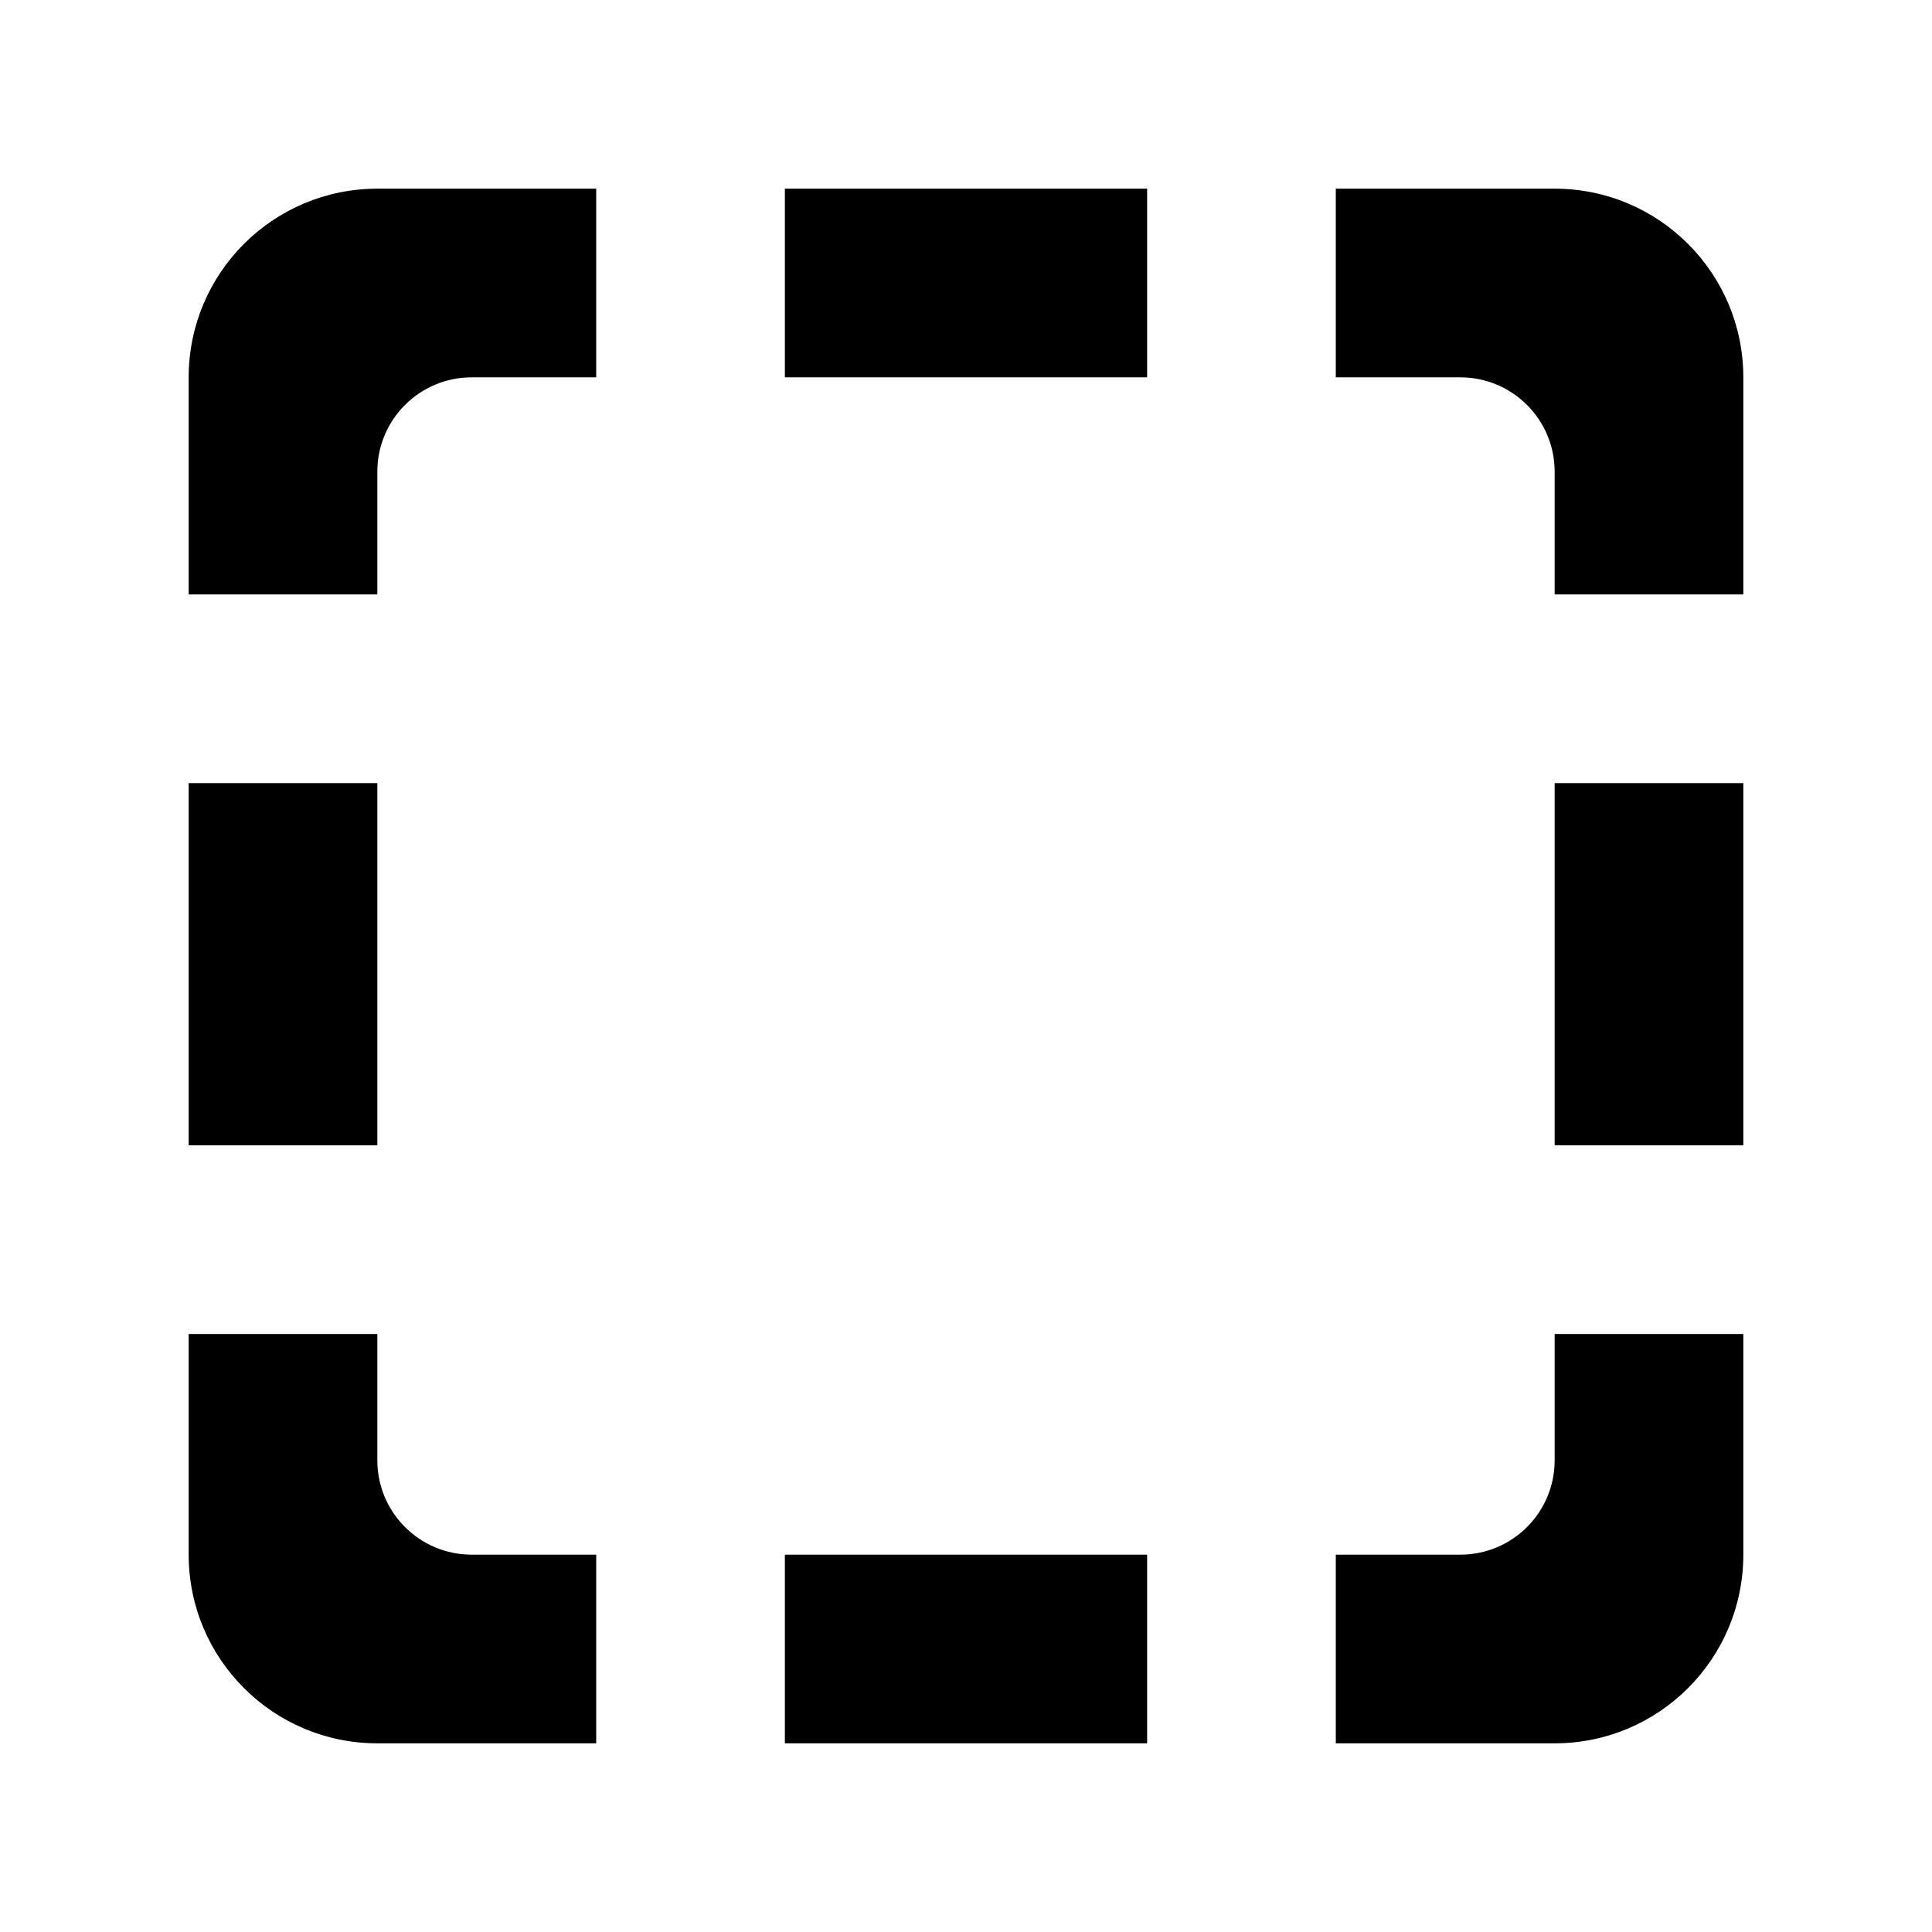 <?xml version="1.0" encoding="utf-8"?>


<!-- The icon can be used freely in both personal and commercial projects with no attribution required, but always appreciated. 
You may NOT sub-license, resell, rent, redistribute or otherwise transfer the icon without express written permission from iconmonstr.com -->


<!DOCTYPE svg PUBLIC "-//W3C//DTD SVG 1.1//EN" "http://www.w3.org/Graphics/SVG/1.1/DTD/svg11.dtd">

<svg version="1.1" xmlns="http://www.w3.org/2000/svg" xmlns:xlink="http://www.w3.org/1999/xlink" x="0px" y="0px"

	 width="512px" height="512px" viewBox="0 0 512 512" enable-background="new 0 0 512 512" xml:space="preserve">

<path id="square-dashed-rounded-icon" d="M304,50v50h-96V50H304z M304,462v-50h-96v50H304z M50,303.528h50v-96H50V303.528z M354,100

	h33c13.807,0,25,11.192,25,25v32.528h50V100c0-27.614-22.386-50-50-50h-58V100z M412,353.528V387c0,13.808-11.193,25-25,25h-33v50

	h58c27.614,0,50-22.386,50-50v-58.472H412z M158,412h-33c-13.807,0-25-11.192-25-25v-33.472H50V412c0,27.614,22.386,50,50,50h58V412

	z M100,157.528V125c0-13.808,11.193-25,25-25h33V50h-58c-27.614,0-50,22.386-50,50v57.528H100z M462,207.528h-50v96h50V207.528z"/>

</svg>

